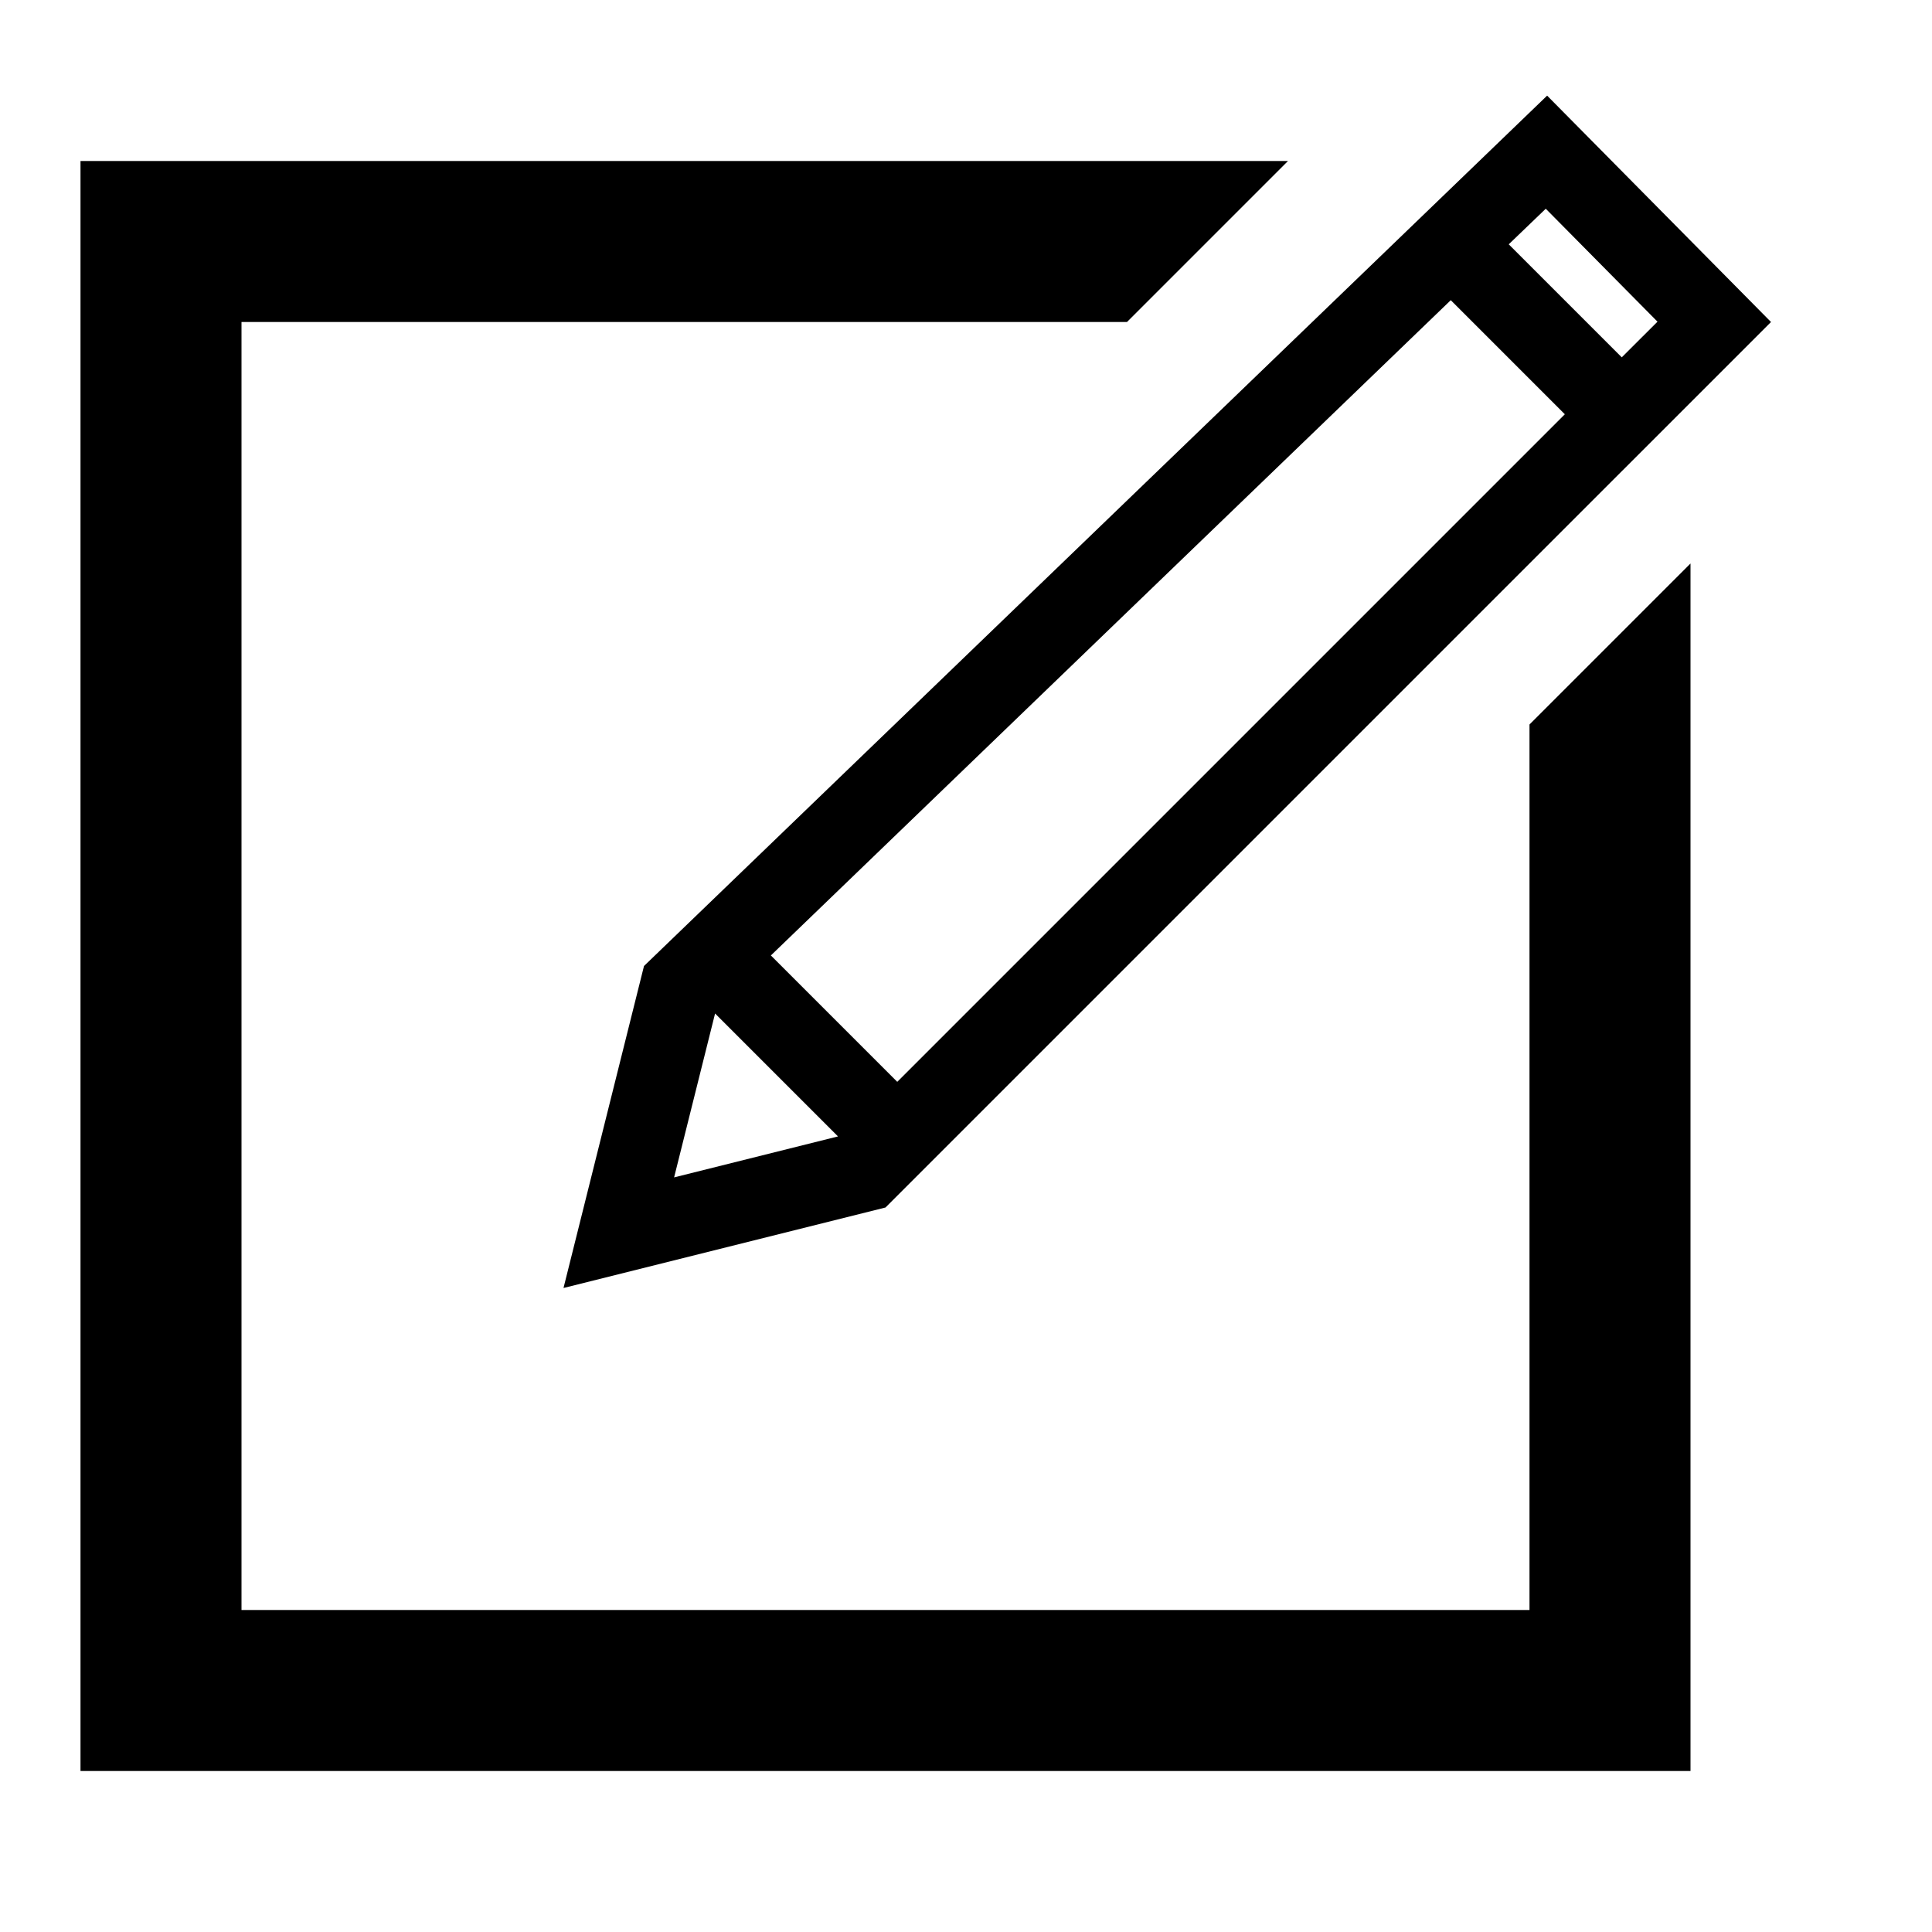 <?xml version="1.0" encoding="UTF-8"?>
<svg width="24px" height="24px" viewBox="0 0 24 24" version="1.1" xmlns="http://www.w3.org/2000/svg" xmlns:xlink="http://www.w3.org/1999/xlink">
    <!-- Generator: sketchtool 44.1 (41455) - http://www.bohemiancoding.com/sketch -->
    <title>edit-1</title>
    <desc>Created with sketchtool.</desc>
    <defs></defs>
    <g id="Page-1" stroke="none" stroke-width="1" fill="none" fill-rule="evenodd">
        <g id="edit-1" fill="#000000">
            <g id="Edit" transform="translate(1, 1)">
                <path d="M6,15 L10,14 L21,3 L18.219,0.188 L7,11 L6,15 L6,15 Z M8.576,10.869 L17.022,2.729 L18.439,4.146 L10.146,12.439 L8.576,10.869 L8.576,10.869 Z M19.59,2.996 L19.146,3.439 L17.742,2.035 L18.202,1.593 L19.59,2.996 L19.59,2.996 Z M7.883,11.59 L9.41,13.117 L7.374,13.626 L7.883,11.59 L7.883,11.59 Z" id="Fill-2"></path>
                <polyline id="Fill-3" points="18 19 2 19 2 3 13 3 15 1 0 1 0 21 20 21 20 6 18 8 18 19"></polyline>
            </g>
        </g>
    </g>
</svg>